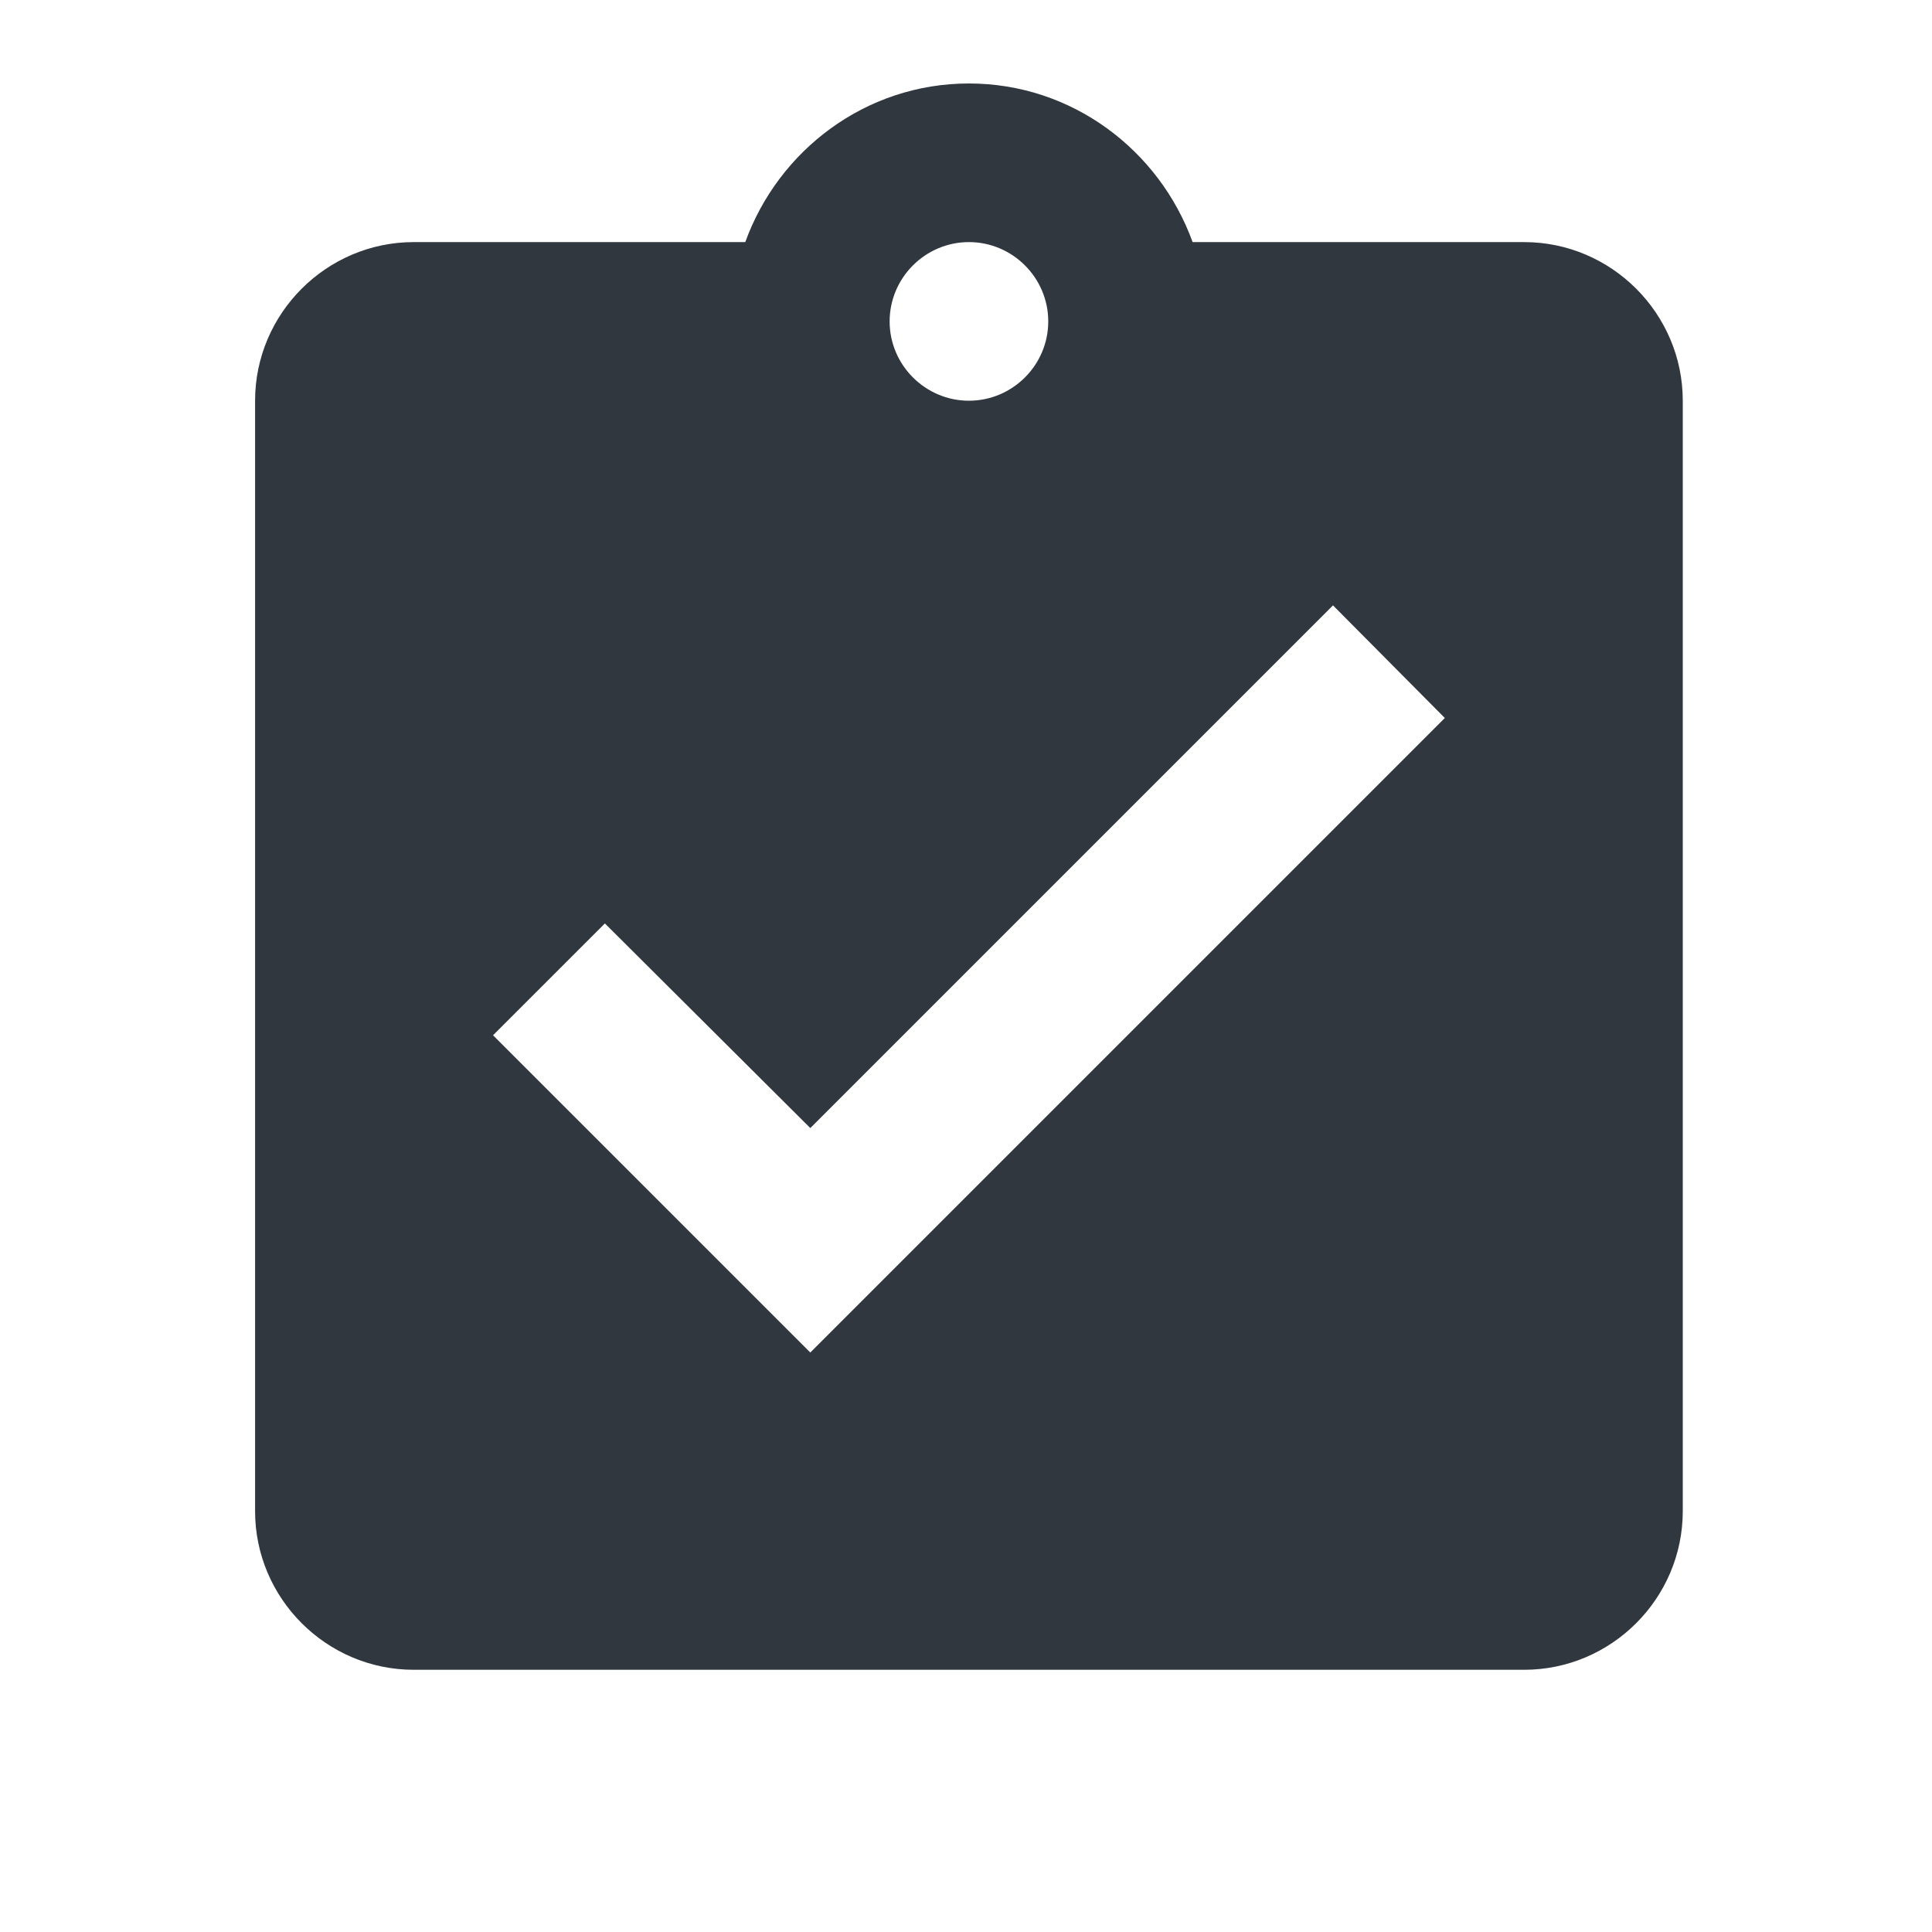<svg width="68" height="68" viewBox="0 0 68 68" fill="none" xmlns="http://www.w3.org/2000/svg">
<path d="M53.645 8.521H41.976C40.803 5.283 37.732 2.938 34.103 2.938C30.474 2.938 27.403 5.283 26.231 8.521H14.562C11.491 8.521 8.978 11.034 8.978 14.104V53.188C8.978 56.259 11.491 58.771 14.562 58.771H53.645C56.716 58.771 59.228 56.259 59.228 53.188V14.104C59.228 11.034 56.716 8.521 53.645 8.521ZM34.103 8.521C35.639 8.521 36.895 9.777 36.895 11.313C36.895 12.848 35.639 14.104 34.103 14.104C32.568 14.104 31.312 12.848 31.312 11.313C31.312 9.777 32.568 8.521 34.103 8.521ZM28.52 47.604L17.353 36.438L21.29 32.502L28.52 39.704L46.917 21.307L50.853 25.271L28.52 47.604Z" fill="#30373F"/>
</svg>
